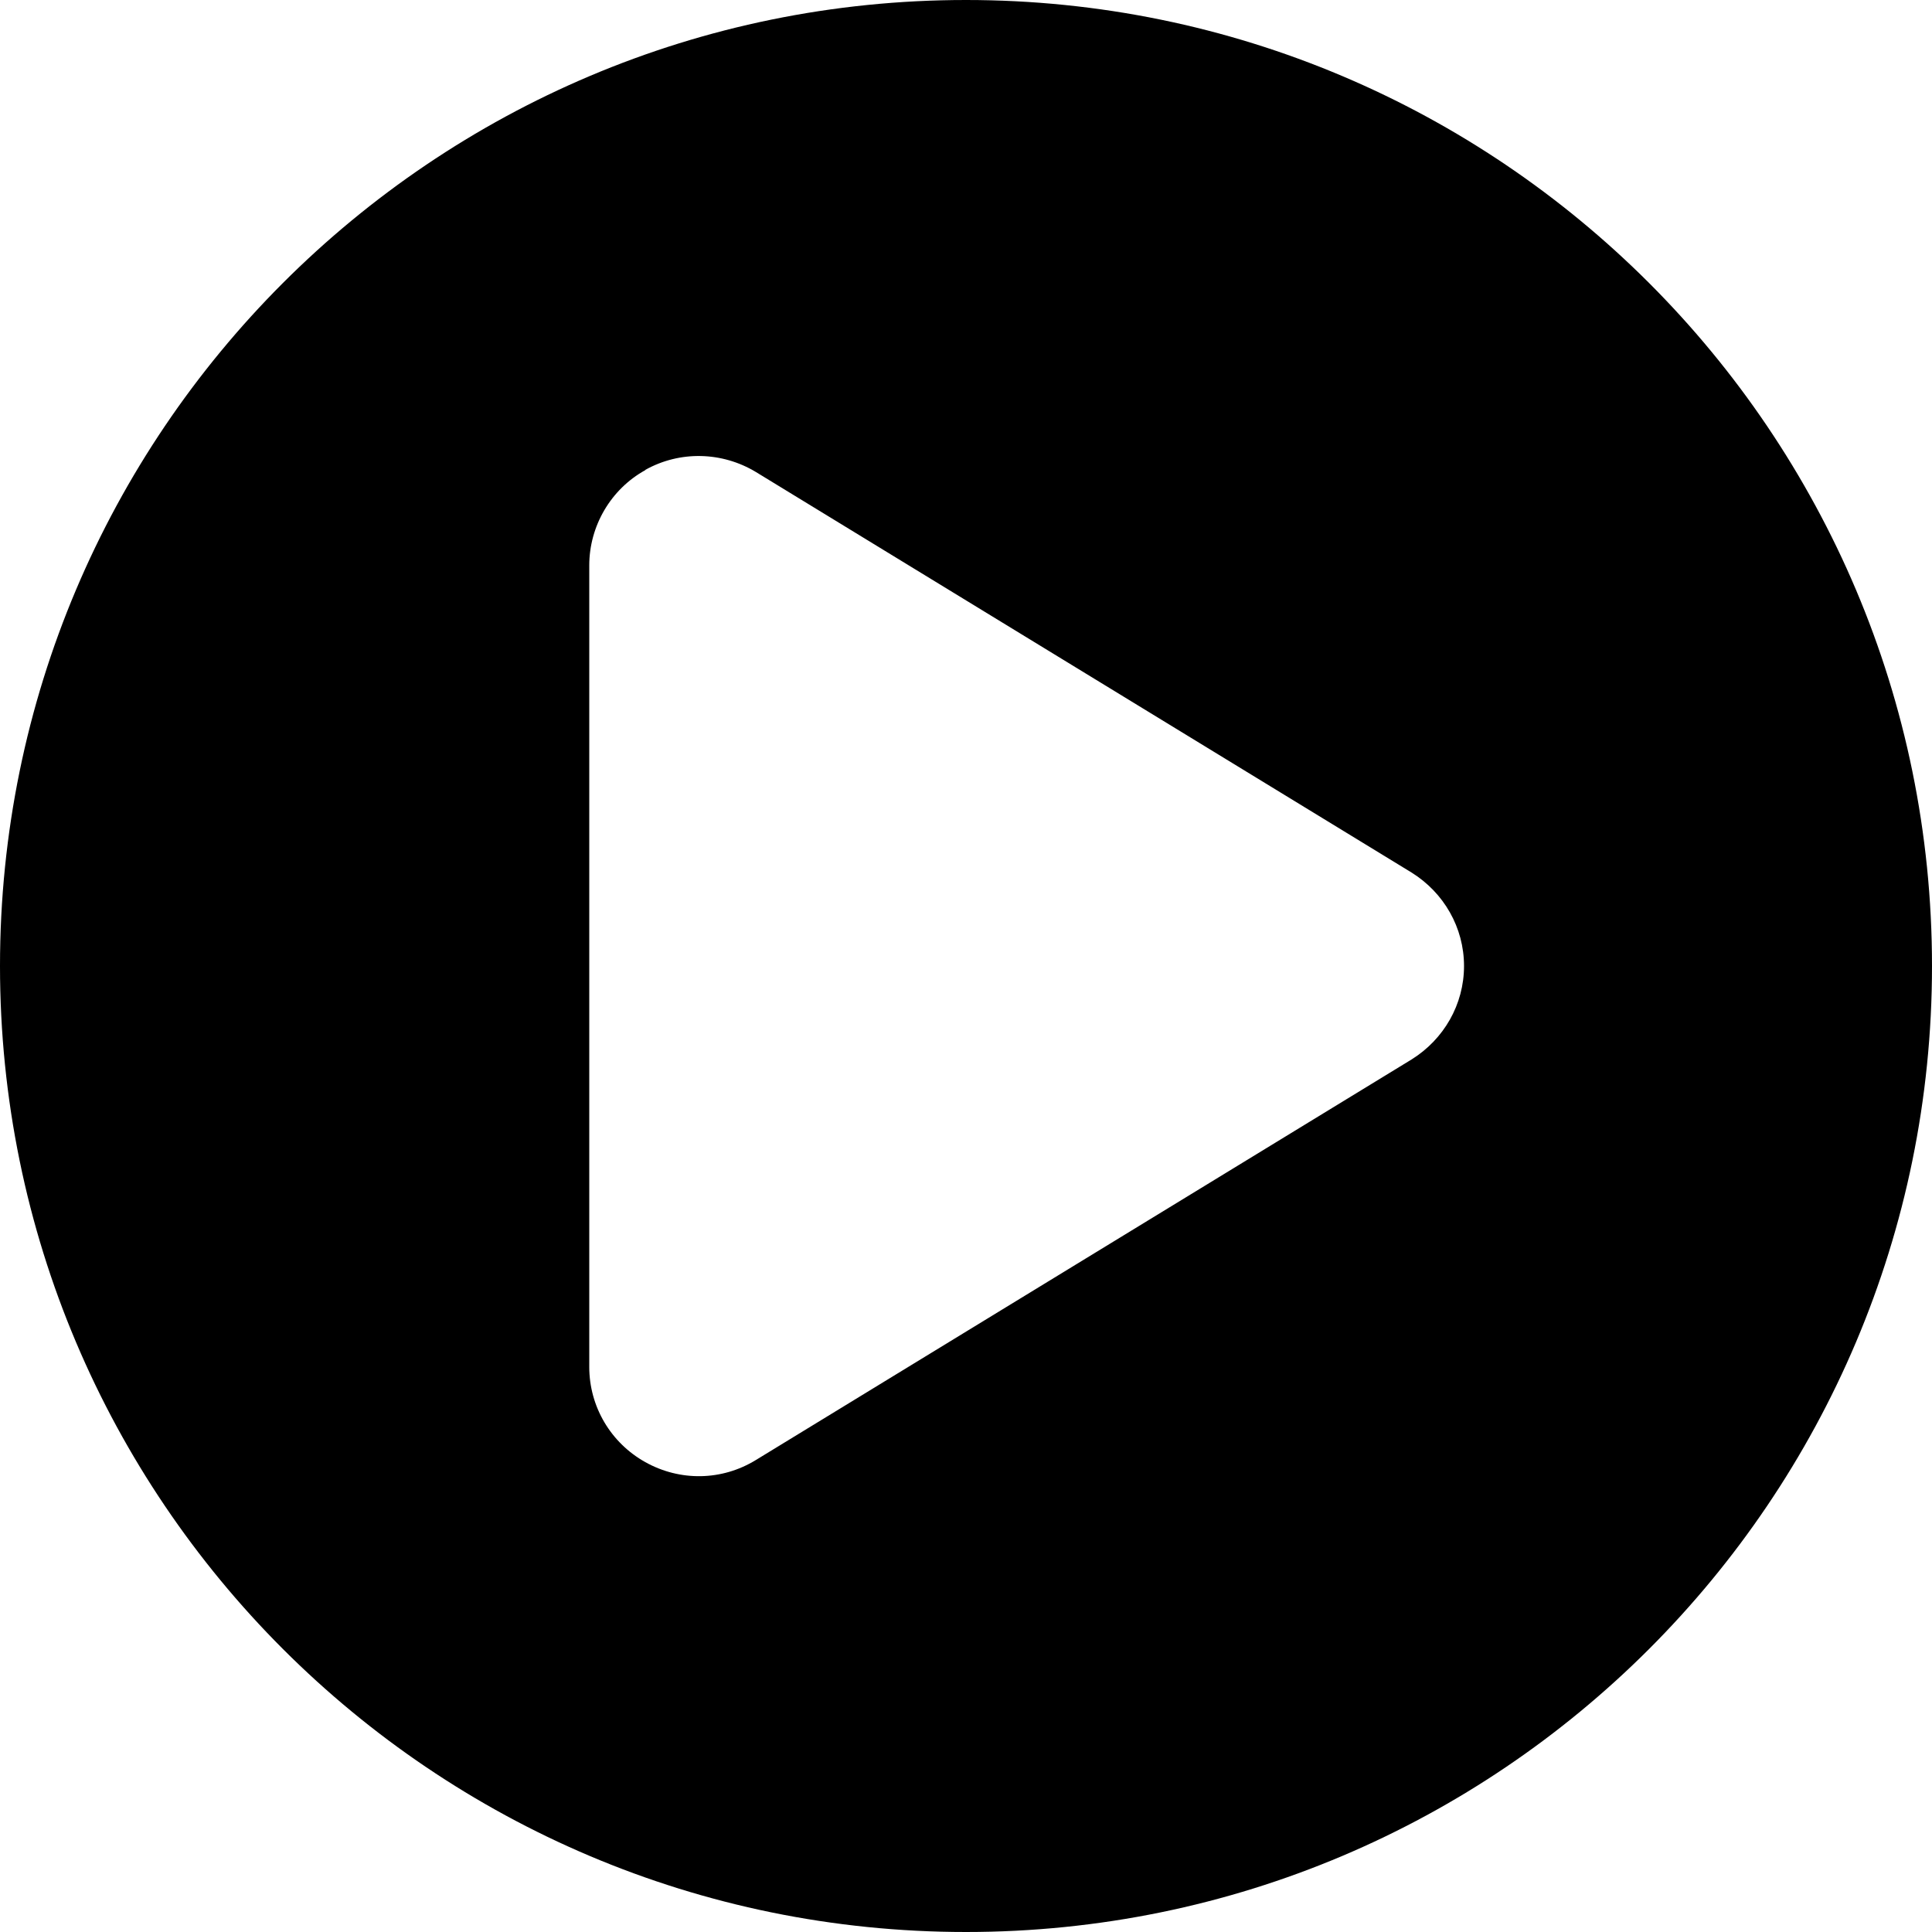 <?xml version="1.0" encoding="UTF-8"?><svg id="Capa_2" xmlns="http://www.w3.org/2000/svg" viewBox="0 0 72 72"><g id="Fundamentales"><path d="M72,36c0,19.88-16.12,36-36,36S0,55.88,0,36,16.12,0,36,0s36,16.12,36,36ZM24.05,17.52c-1.29,.71-2.09,2.09-2.09,3.55v29.87c0,1.48,.8,2.83,2.09,3.55s2.85,.7,4.12-.08l24.44-14.93c1.2-.75,1.95-2.05,1.95-3.48s-.75-2.73-1.95-3.48l-24.44-14.93c-1.26-.76-2.83-.8-4.12-.08v.03Z"/></g></svg>